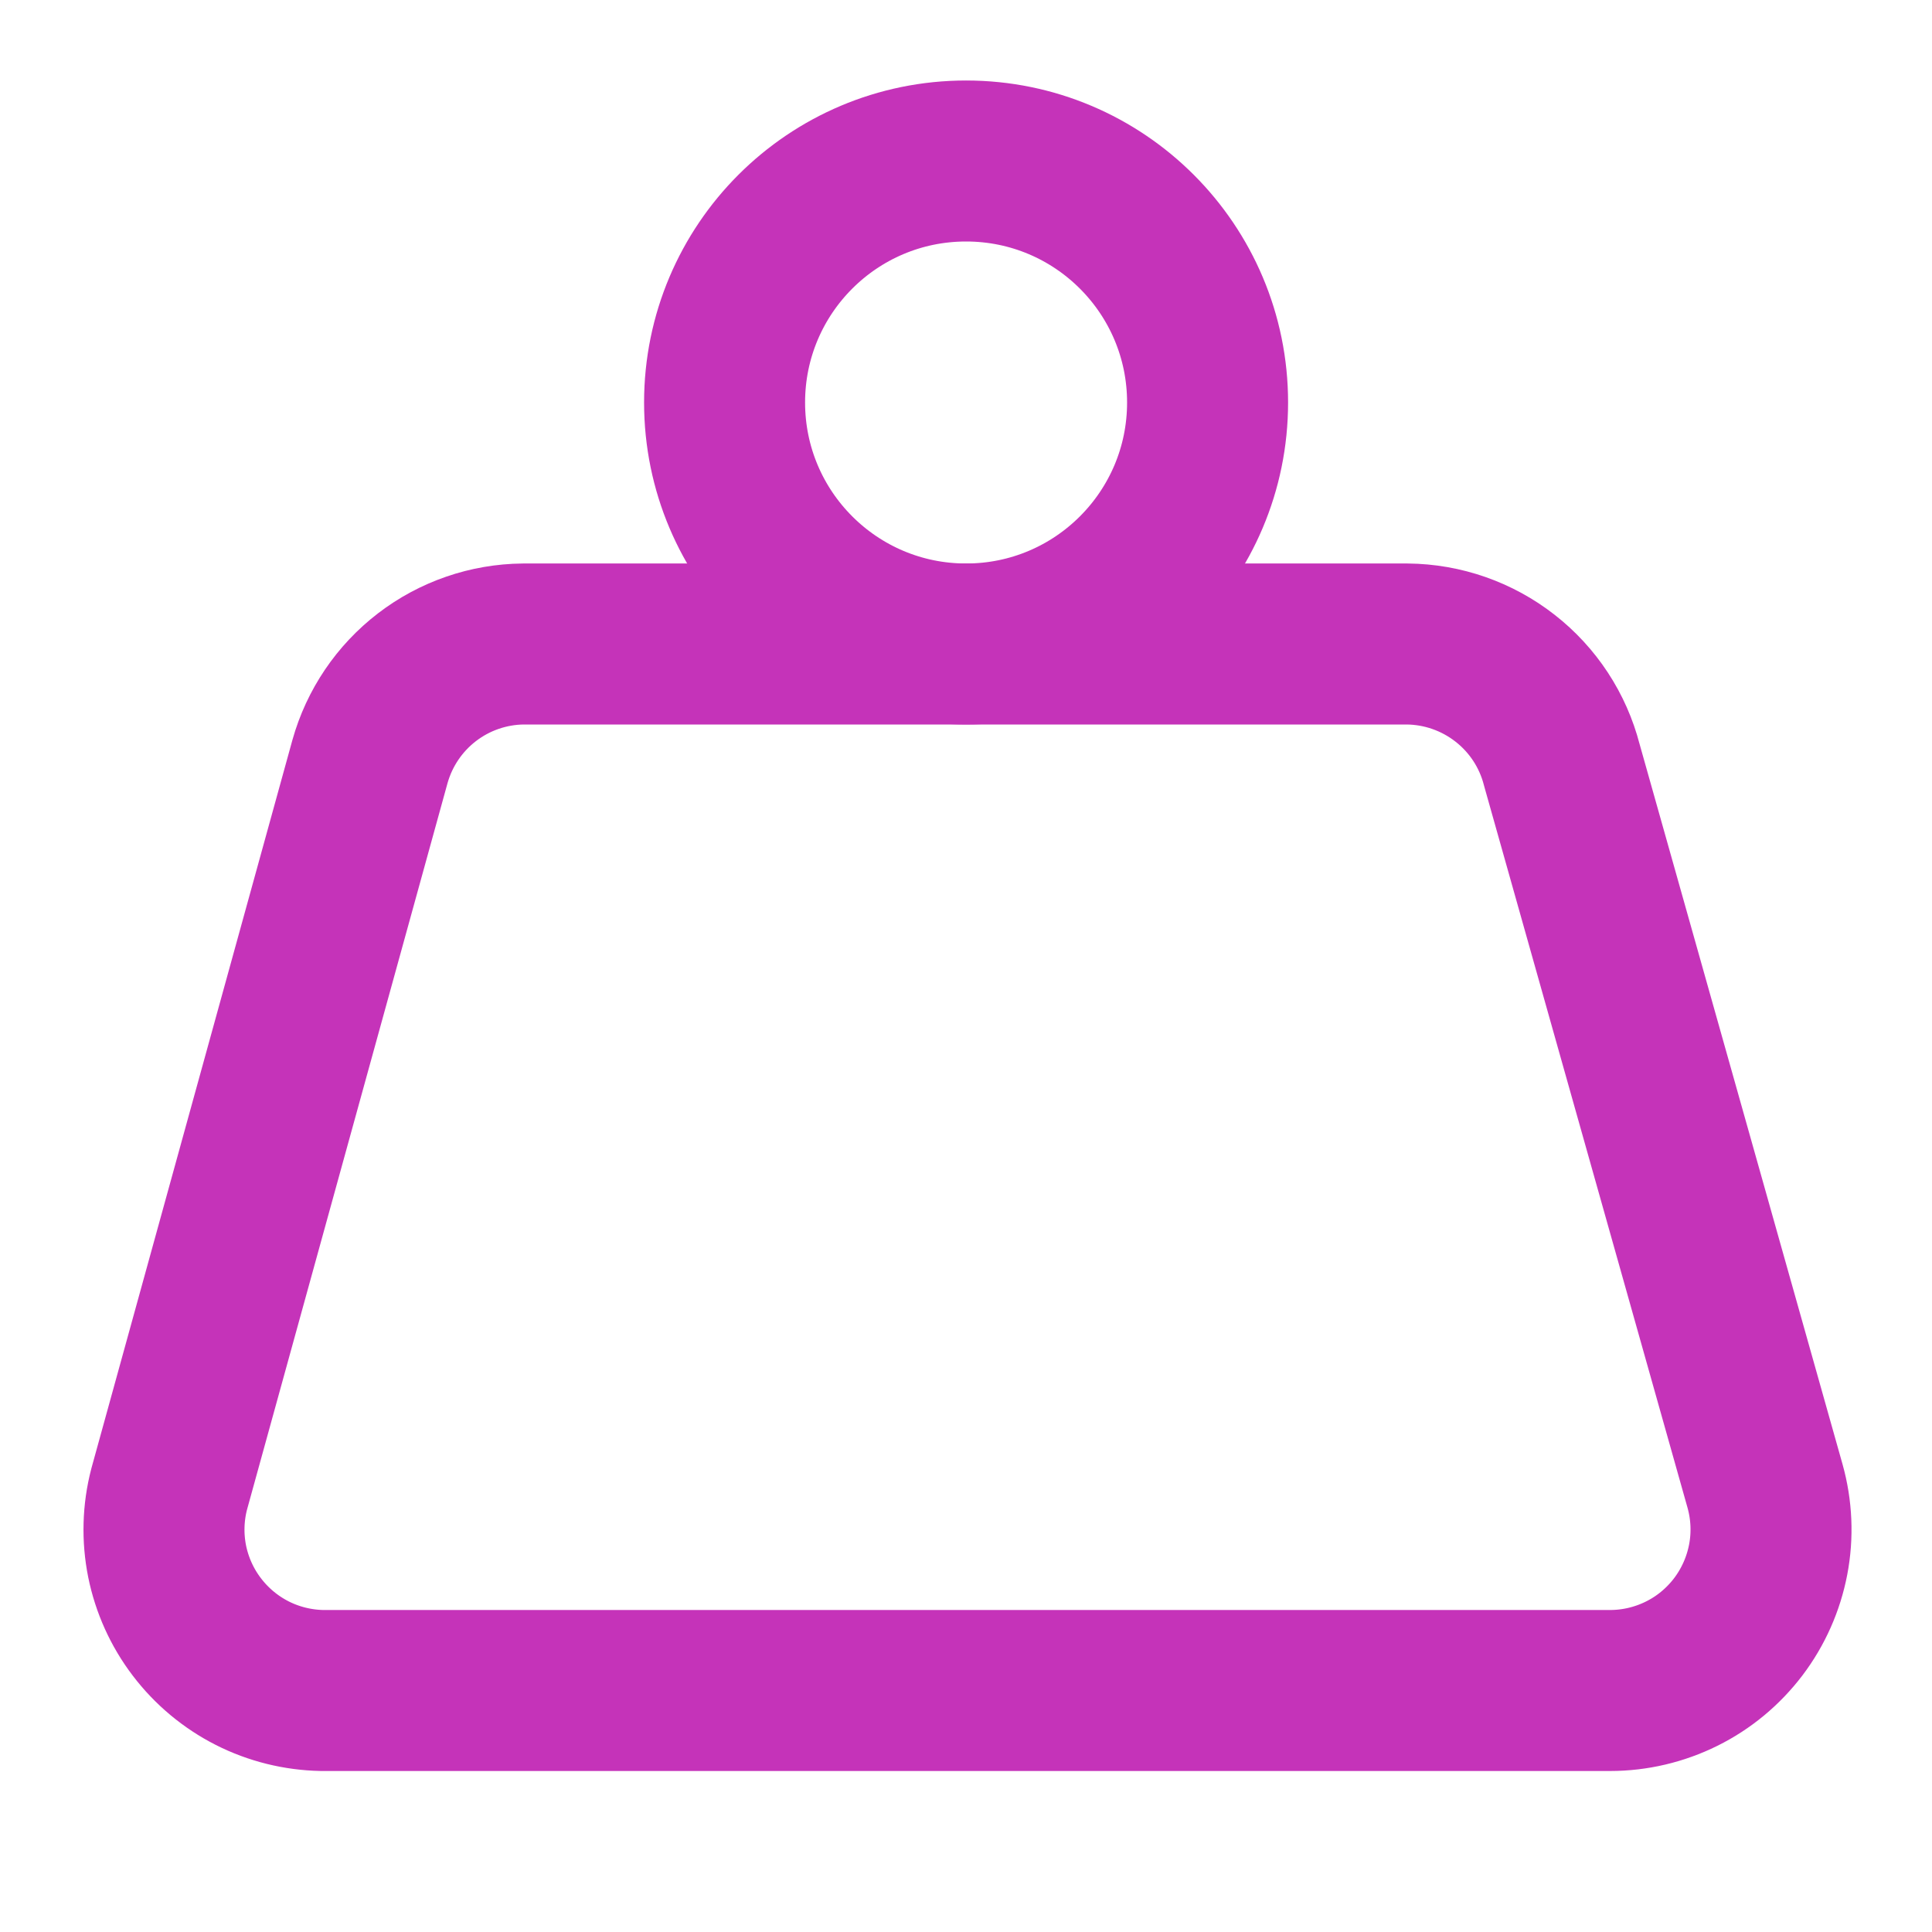 <svg width="24" height="24" viewBox="0 0 24 24" fill="none" xmlns="http://www.w3.org/2000/svg">
<path d="M12.001 8C13.658 8 15.001 6.657 15.001 5C15.001 3.343 13.658 2 12.001 2C10.344 2 9.001 3.343 9.001 5C9.001 6.657 10.344 8 12.001 8Z" stroke="#C533B9" stroke-width="2" stroke-linecap="round" stroke-linejoin="round"/>
<path d="M6.501 8C6.068 8.004 5.648 8.149 5.305 8.412C4.961 8.676 4.713 9.043 4.596 9.46L2.101 18.5C2.025 18.793 2.017 19.099 2.076 19.395C2.136 19.691 2.262 19.97 2.445 20.21C2.628 20.451 2.863 20.647 3.132 20.784C3.402 20.921 3.699 20.994 4.001 21H20.001C20.309 21 20.614 20.928 20.89 20.791C21.167 20.654 21.407 20.454 21.594 20.208C21.78 19.962 21.907 19.676 21.965 19.373C22.023 19.07 22.009 18.757 21.926 18.46L19.401 9.5C19.291 9.073 19.043 8.695 18.695 8.424C18.348 8.153 17.921 8.004 17.481 8H6.501Z" stroke="#C533B9" stroke-width="2" stroke-linecap="round" stroke-linejoin="round"/>
</svg>
